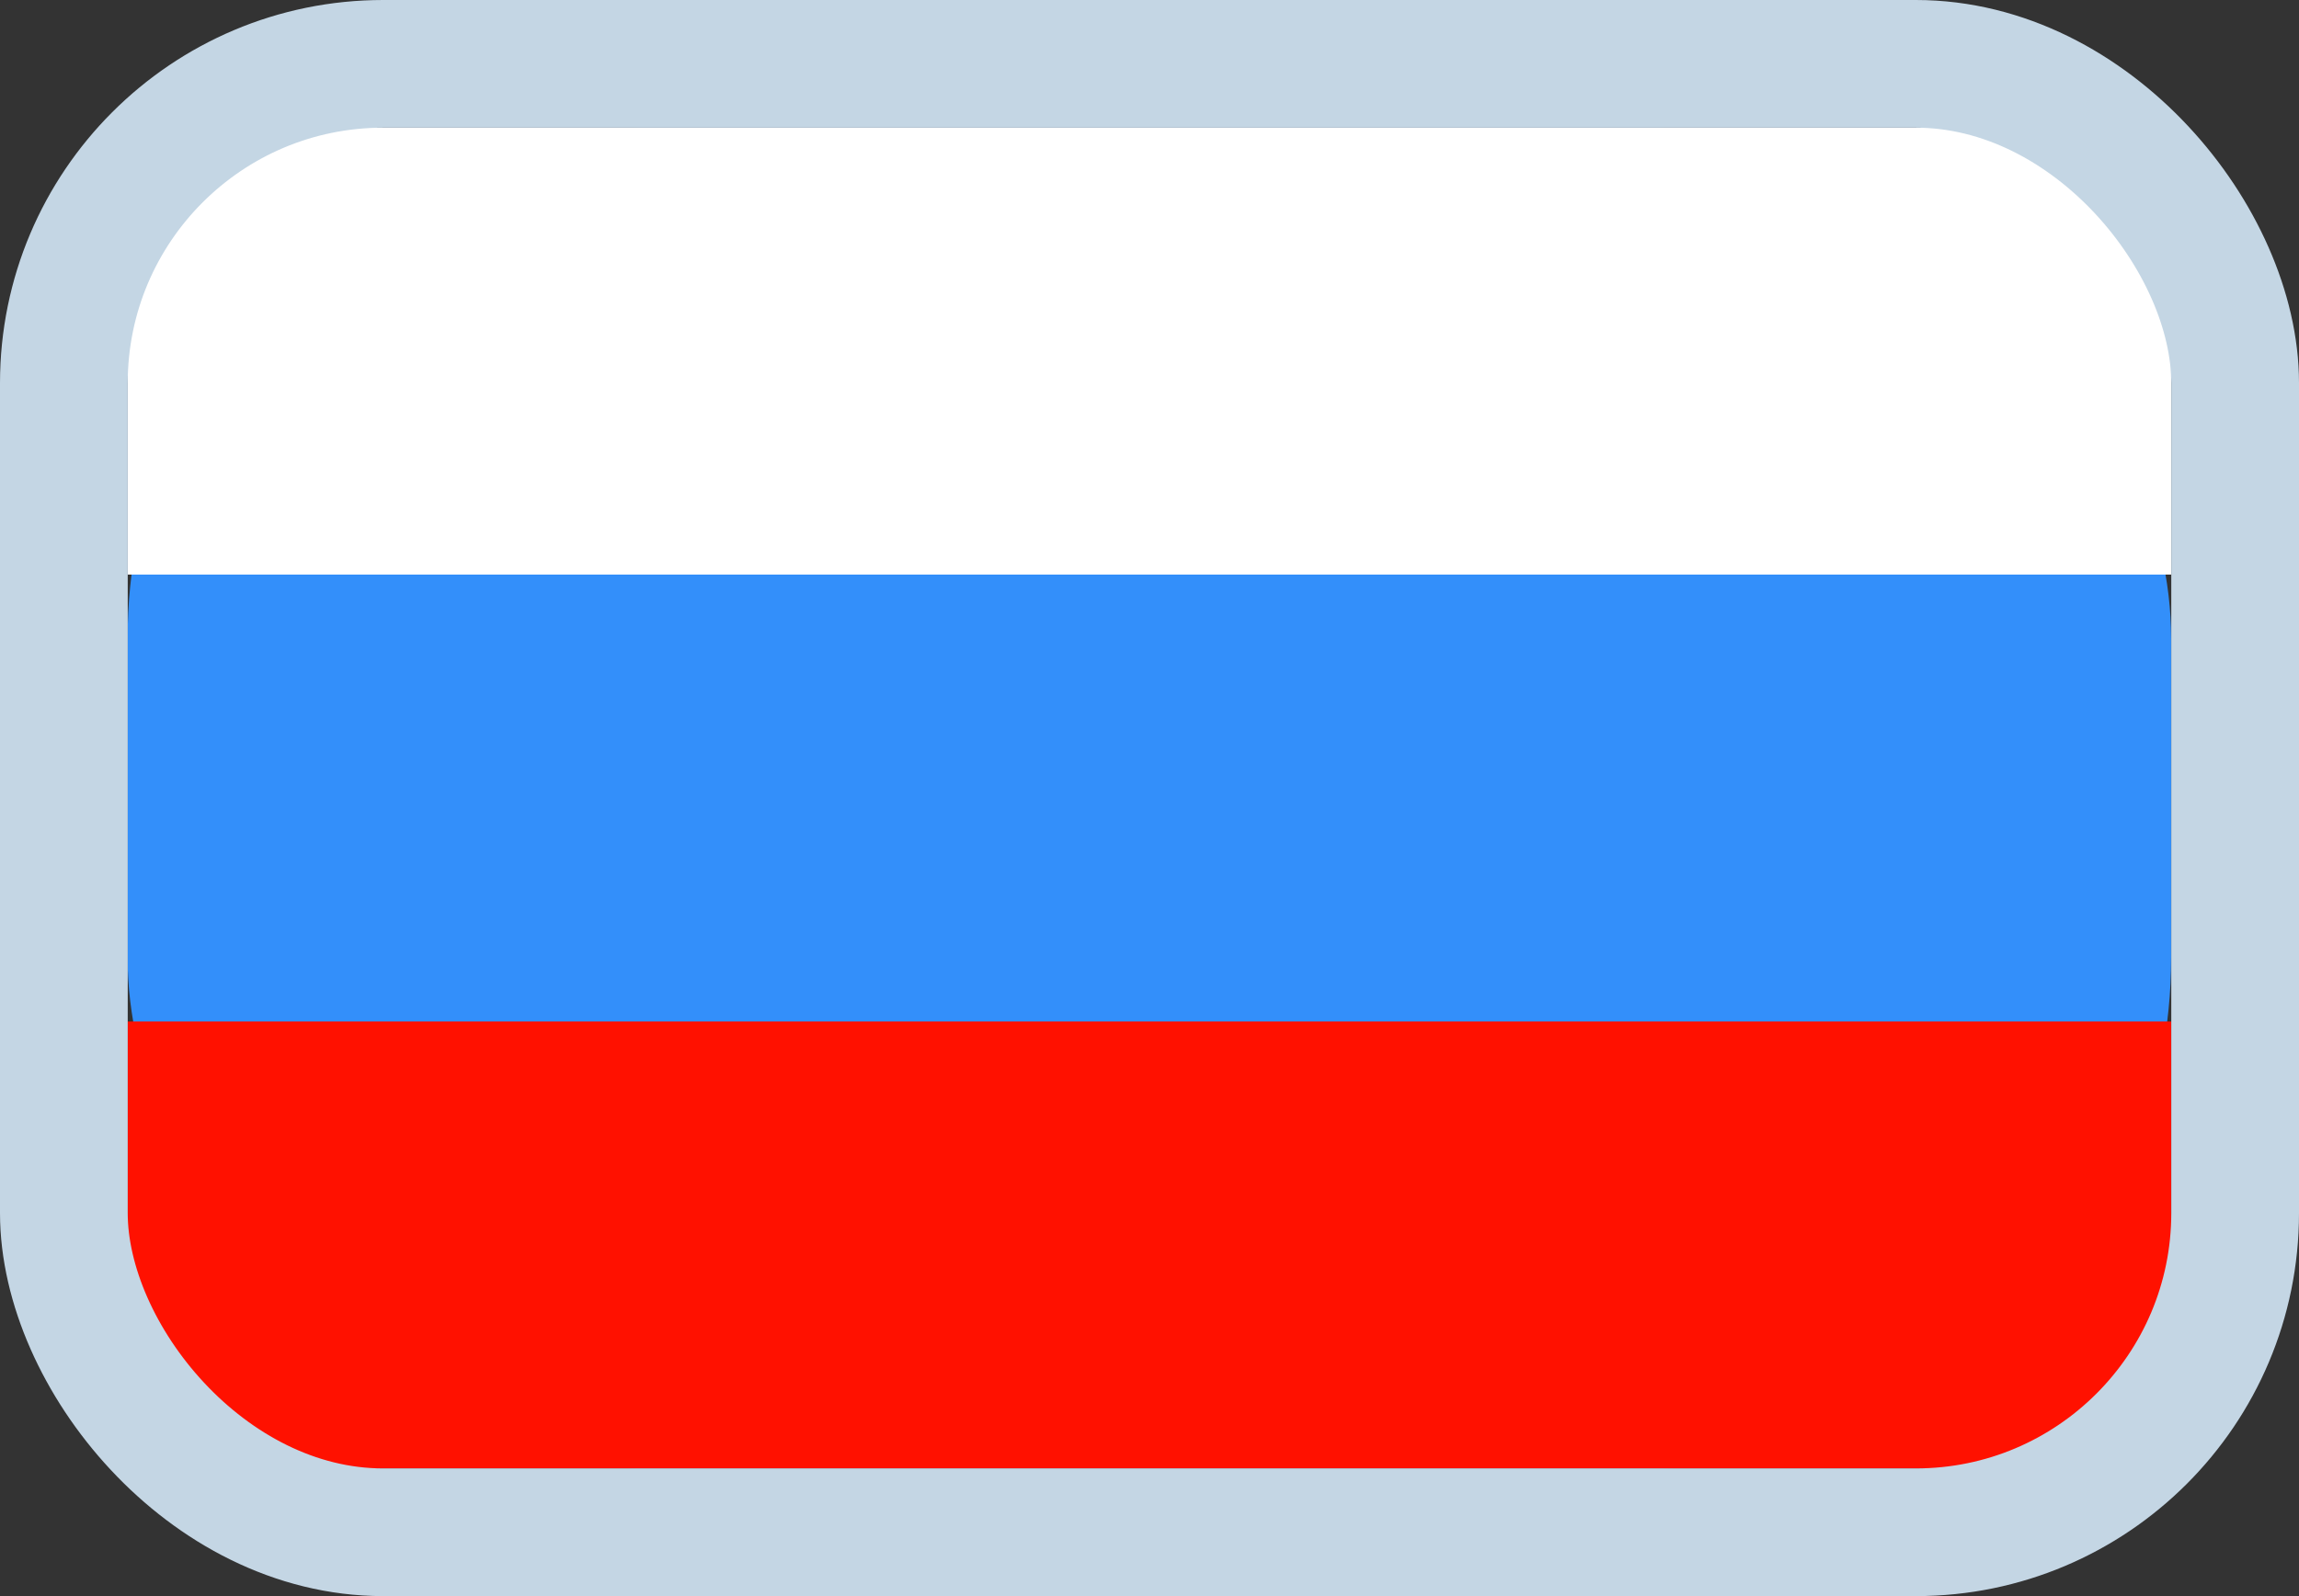 <svg xmlns="http://www.w3.org/2000/svg" width="18" height="12.5" viewBox="0 0 18 12.5">
    <rect x="0" y="0" width="18" height="12.5" fill="#333333" stroke="none"/>
    <defs>
        <clipPath id="prefix__clip-path">
            <rect id="prefix__Rectangle_26" width="16" height="10.5" class="prefix__cls-1" data-name="Rectangle 26" rx="2" transform="translate(1194 56)"/>
        </clipPath>
        <style>
            .prefix__cls-1{fill:#f10}
        </style>
    </defs>
    <g id="prefix__flag" transform="translate(-1209.402 -60)">
        <g id="prefix__Mask_Group_1" data-name="Mask Group 1" transform="translate(16.401 5)">
            <rect id="prefix__Rectangle_25" width="16" height="10.5" data-name="Rectangle 25" rx="4" transform="translate(1194 56)" style="fill:#338ffa"/>
            <path id="prefix__Rectangle_27" d="M0 0H16V3.5H0z" data-name="Rectangle 27" transform="translate(1194 56)" style="fill:#fff"/>
            <path id="prefix__Rectangle_28" d="M0 0H16V3.5H0z" class="prefix__cls-1" data-name="Rectangle 28" transform="translate(1194 63)"/>
        </g>
        <g id="prefix__Rectangle_75" data-name="Rectangle 75" transform="translate(1210.402 61)" style="stroke:#c4d6e4;fill:none">
            <rect width="16" height="10.5" rx="2" style="stroke:none"/>
            <rect width="17" height="11.5" x="-.5" y="-.5" rx="2.5" style="fill:none"/>
        </g>
    </g>
</svg>
